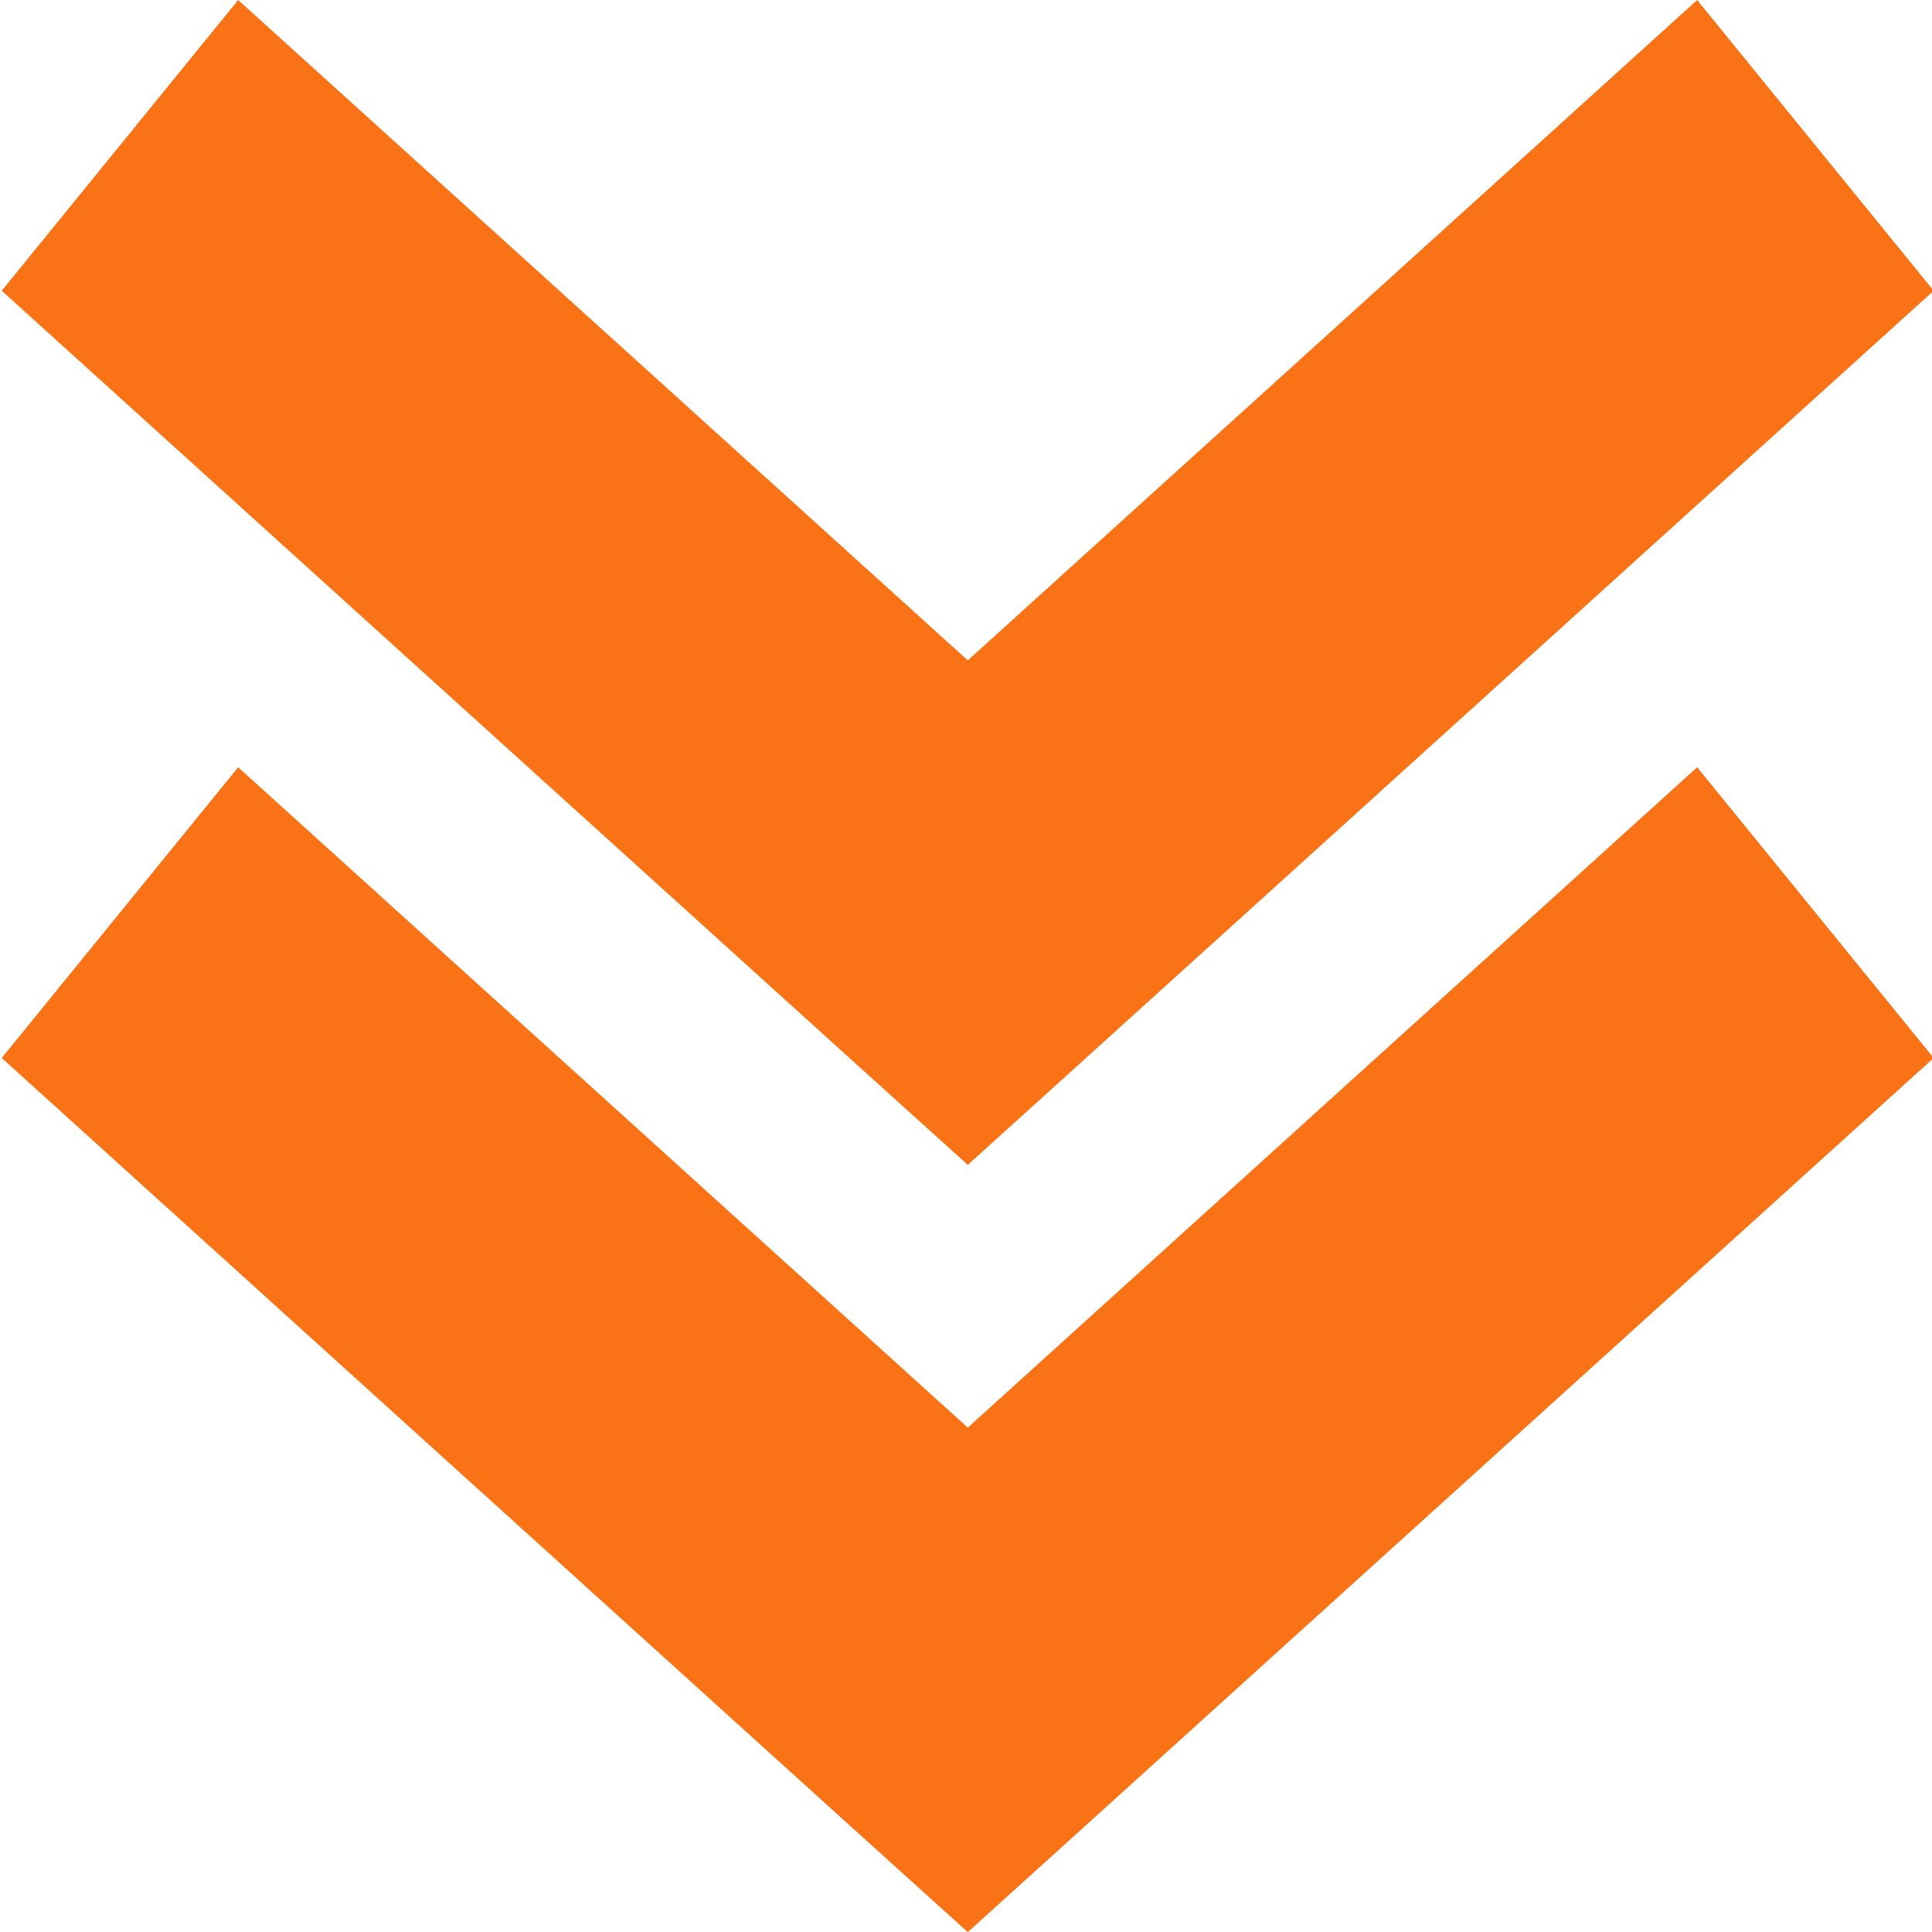 <?xml version="1.0" encoding="UTF-8" standalone="no"?>
<!DOCTYPE svg PUBLIC "-//W3C//DTD SVG 1.1//EN" "http://www.w3.org/Graphics/SVG/1.1/DTD/svg11.dtd">
<svg width="100%" height="100%" viewBox="0 0 300 300" version="1.1" xmlns="http://www.w3.org/2000/svg" xmlns:xlink="http://www.w3.org/1999/xlink" xml:space="preserve" xmlns:serif="http://www.serif.com/" style="fill-rule:evenodd;clip-rule:evenodd;stroke-linejoin:round;stroke-miterlimit:2;">
    <g transform="matrix(1,0,0,1,-747.038,-1121.49)">
        <g transform="matrix(3.03945e-16,4.964,-4.701,2.8787e-16,5609.41,1023.3)">
            <path d="M80.219,1002.36L76.875,998.456L52.875,970.456L43.781,978.268L64.438,1002.36L43.781,1026.46L52.875,1034.27L76.875,1006.27L80.219,1002.36ZM56.219,1002.36L52.875,998.456L28.875,970.456L19.781,978.268L40.438,1002.36L19.781,1026.46L28.875,1034.27L52.875,1006.27L56.219,1002.36Z" style="fill:rgb(249,115,22);fill-rule:nonzero;"/>
        </g>
    </g>
</svg>
